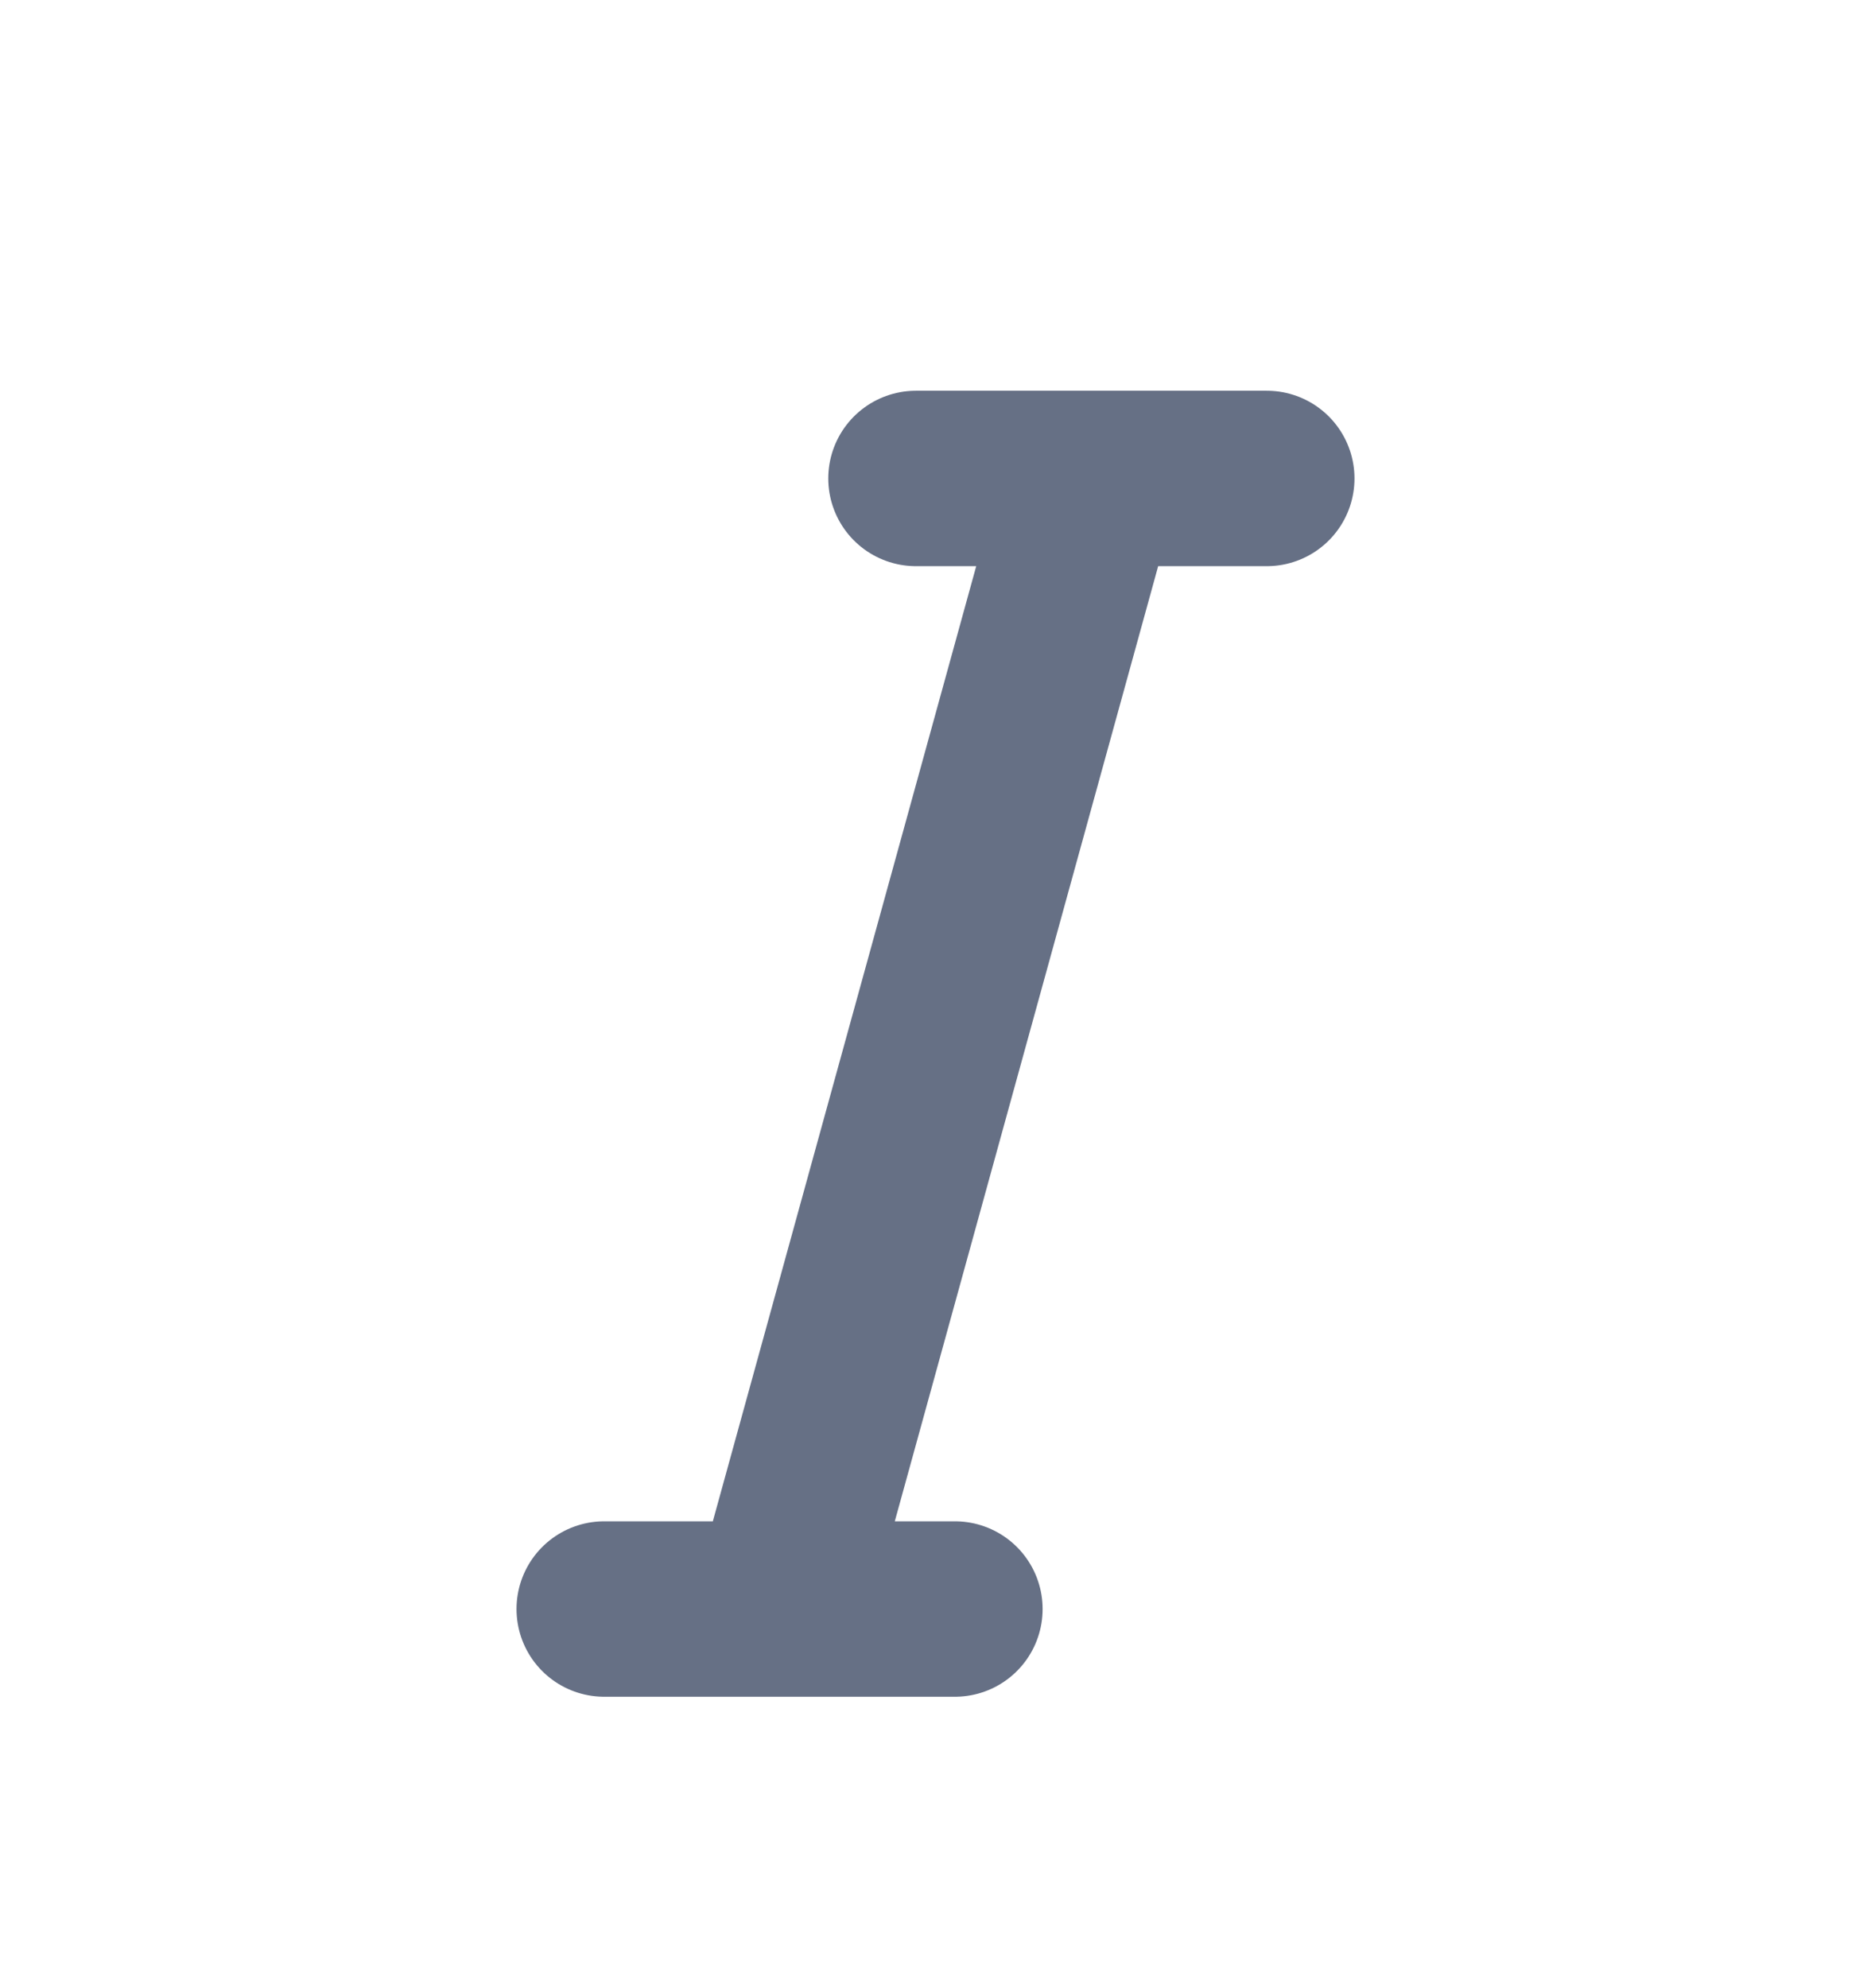 <svg width="16" height="17" viewBox="0 0 16 17" fill="none" xmlns="http://www.w3.org/2000/svg">
<path d="M9.333 4.091H7.833M9.333 4.091H10.833M9.333 4.091L6.667 13.758M6.667 13.758H5.167M6.667 13.758H8.166" stroke="#667085" stroke-width="1.5" stroke-linecap="round" stroke-linejoin="round"/>
</svg>
